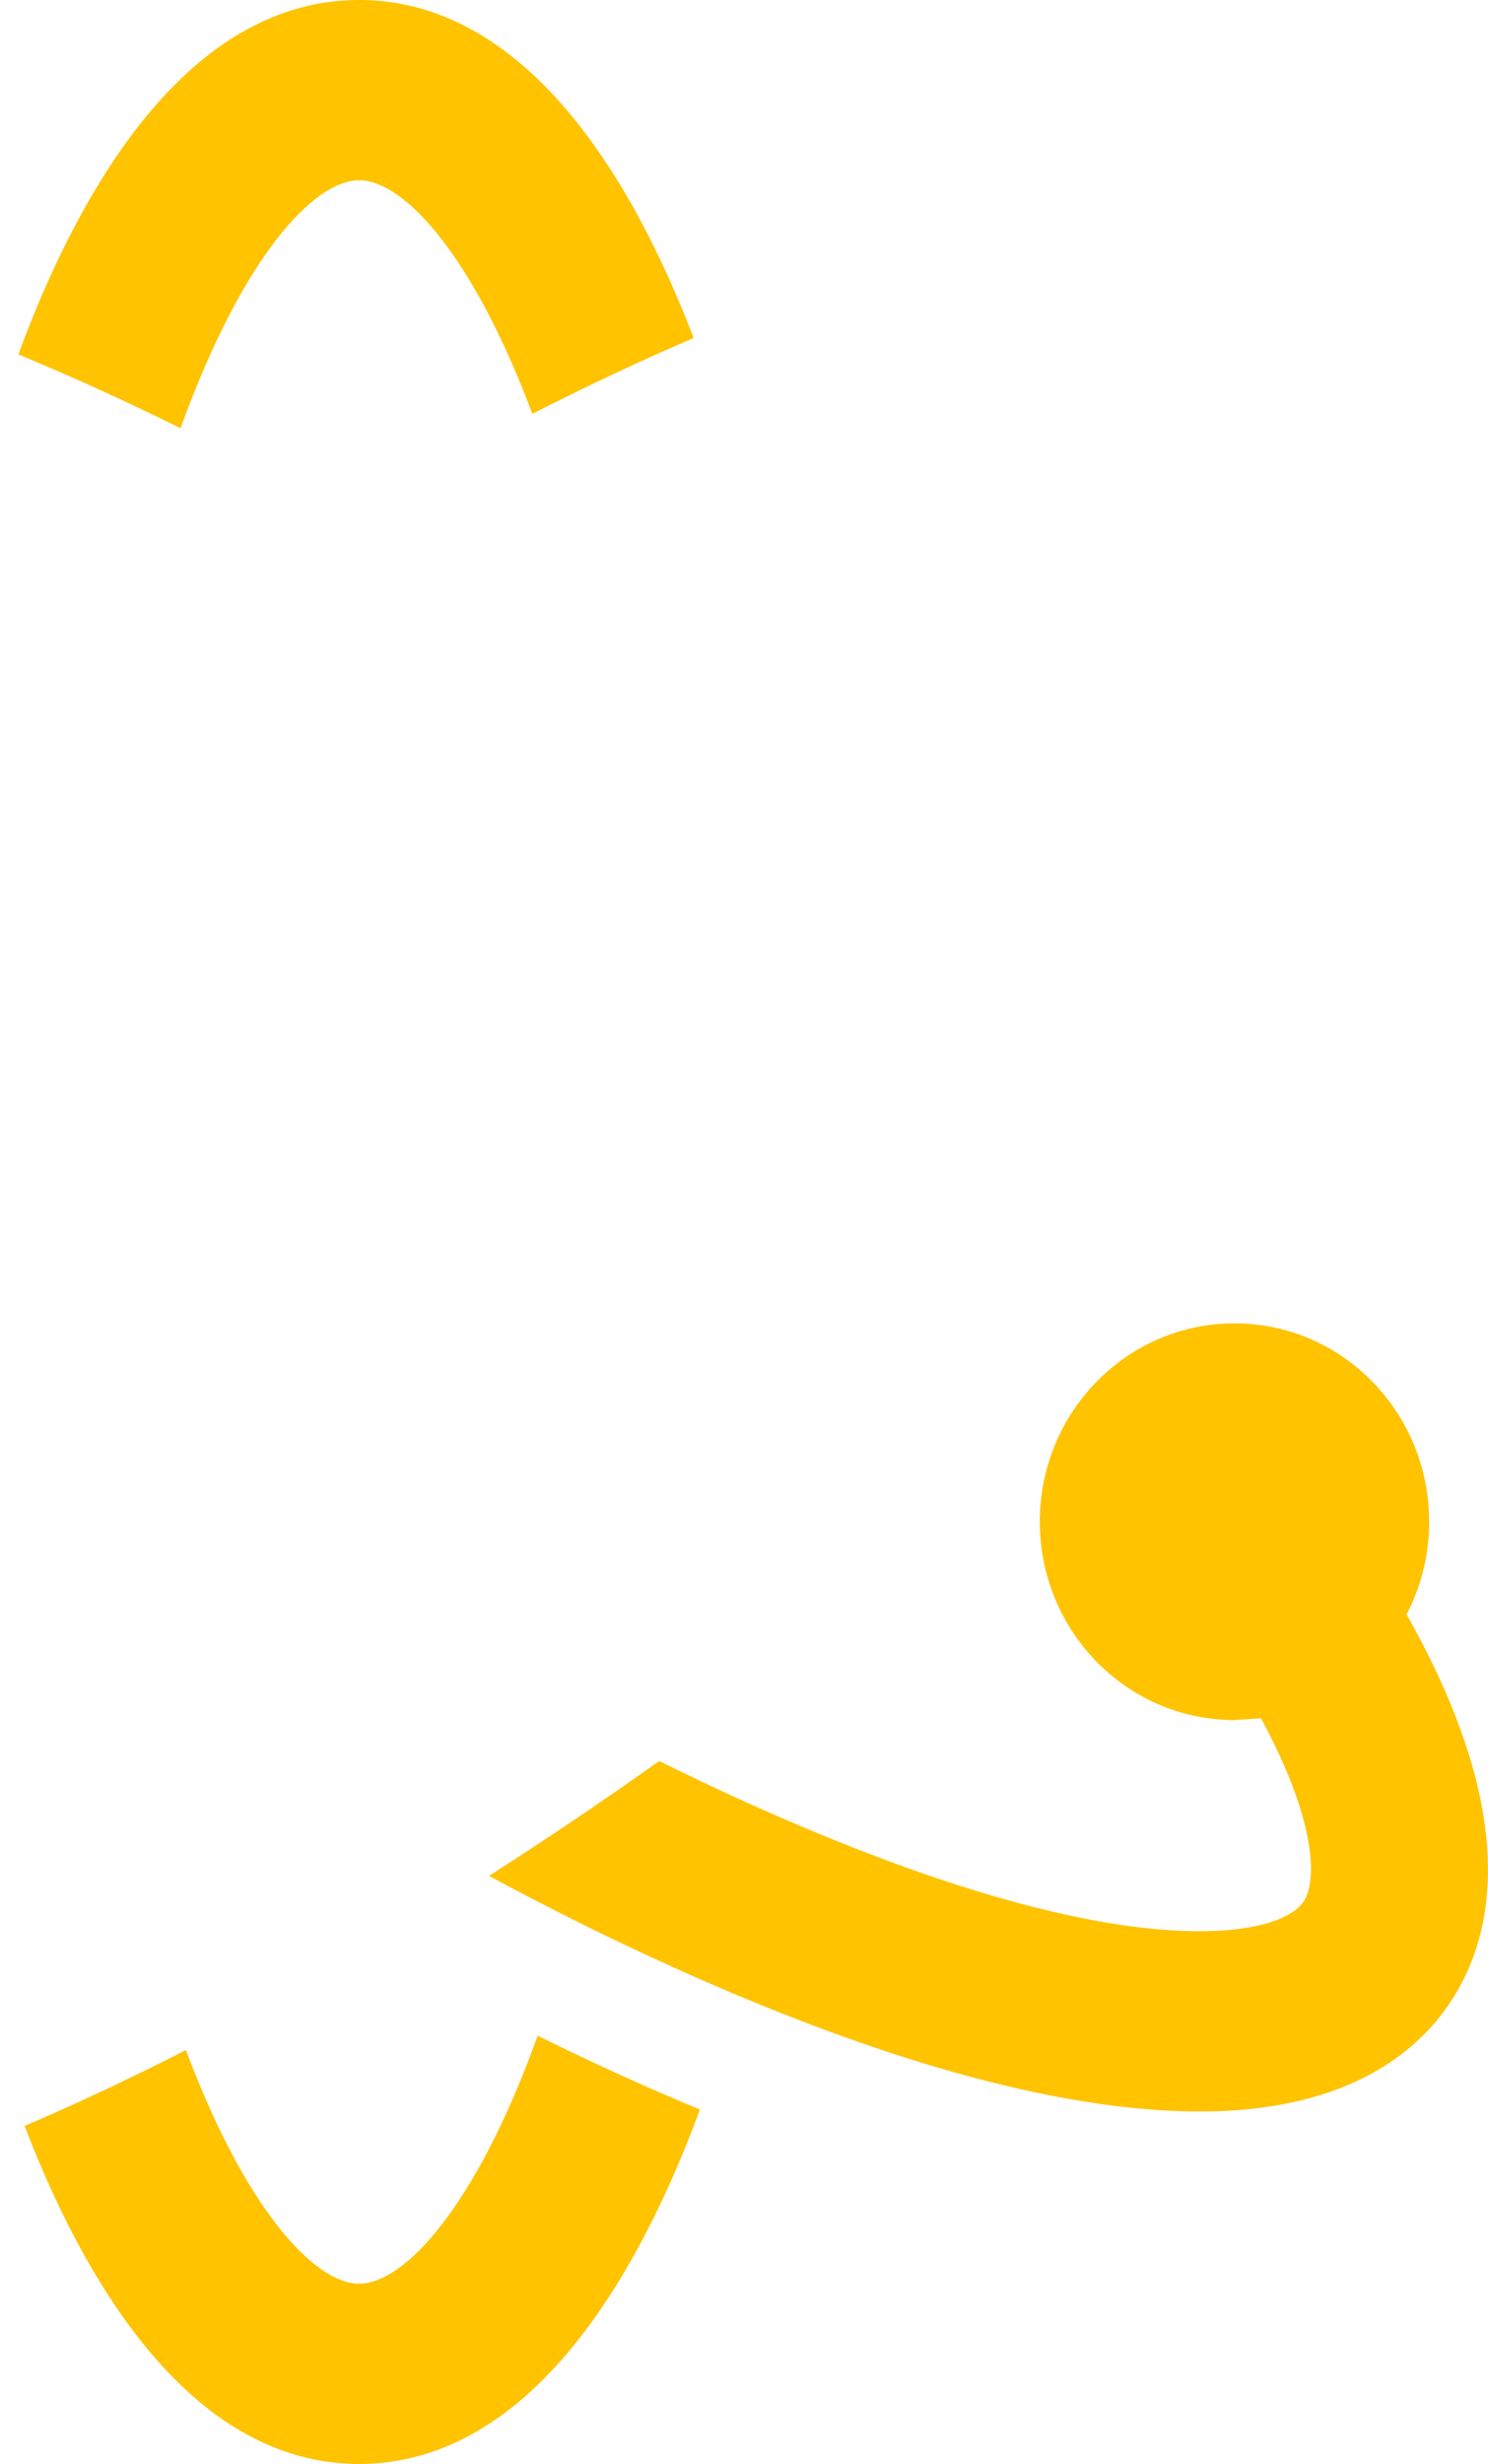 <svg width="29" height="48" viewBox="0 0 29 48" fill="none" xmlns="http://www.w3.org/2000/svg">
<path fill-rule="evenodd" clip-rule="evenodd" d="M3.519 8.342C2.359 7.77 1.333 7.308 0.357 6.904C1.897 2.744 4.121 0 6.999 0C9.803 0 11.987 2.602 13.519 6.584C12.535 7.006 11.523 7.478 10.375 8.062C9.199 4.928 7.859 3.512 6.999 3.512C6.115 3.512 4.719 5.012 3.519 8.342ZM6.999 44.488C6.141 44.488 4.799 43.072 3.623 39.938C2.463 40.528 1.461 40.994 0.479 41.416C2.013 45.398 4.195 48 6.999 48C9.877 48 12.101 45.256 13.641 41.096C12.671 40.694 11.647 40.234 10.479 39.658C9.279 42.988 7.883 44.488 6.999 44.488ZM27.853 29.644C27.853 30.296 27.695 30.91 27.413 31.45C29.615 35.35 29.157 37.702 28.235 39.05C27.587 40.002 26.217 41.134 23.387 41.134C19.045 41.134 13.381 38.618 9.529 36.544C10.693 35.802 11.887 34.99 12.847 34.306C15.721 35.732 20.183 37.622 23.387 37.622C24.403 37.622 25.157 37.408 25.405 37.046C25.663 36.668 25.681 35.52 24.575 33.472L24.059 33.508C21.963 33.508 20.265 31.778 20.265 29.644C20.265 27.51 21.963 25.78 24.059 25.78C26.155 25.78 27.853 27.51 27.853 29.644Z" fill="#FFC300"/>
</svg>
